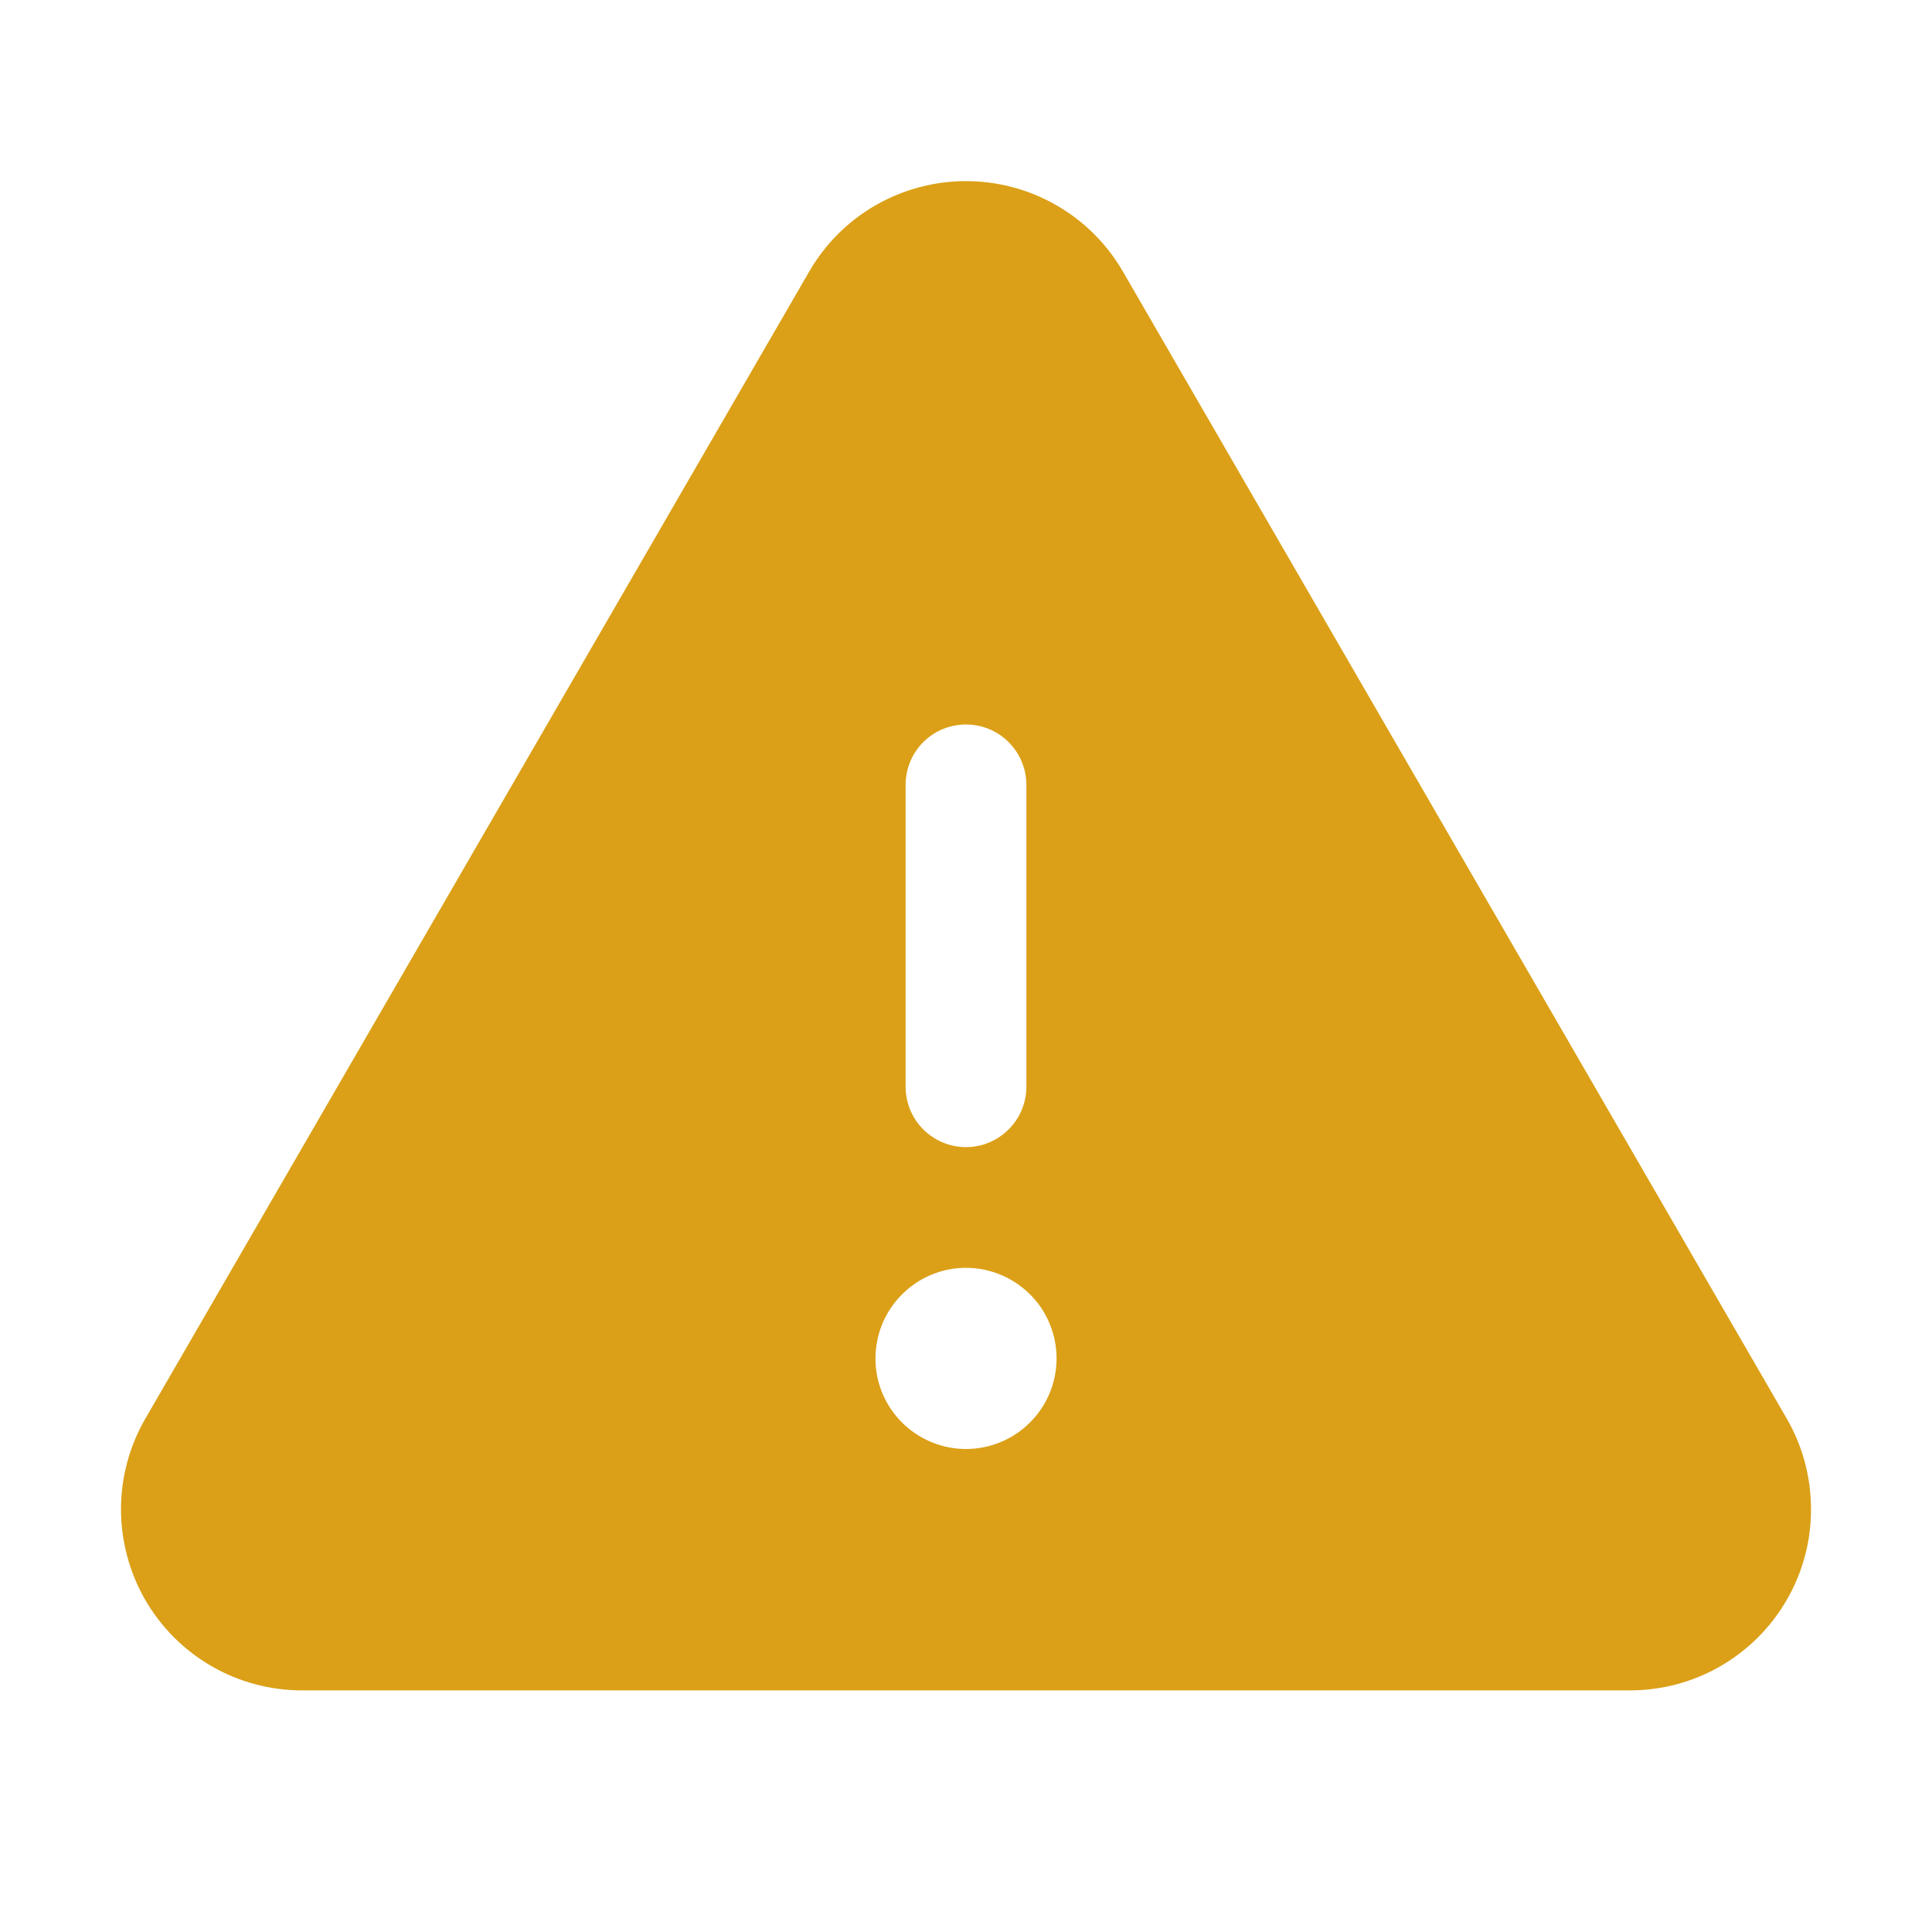<svg xmlns="http://www.w3.org/2000/svg" width="16" height="16" fill="none" viewBox="0 0 16 16"><path fill="#DBA017" d="M14.797 11.748L9.299 2.248C9.167 2.02 8.977 1.831 8.749 1.7C8.522 1.569 8.263 1.5 8 1.5C7.737 1.5 7.479 1.569 7.251 1.7C7.023 1.831 6.834 2.02 6.702 2.248V2.248L1.204 11.748C1.072 11.976 1.002 12.235 1.002 12.498C1.002 12.761 1.071 13.02 1.202 13.248C1.334 13.477 1.523 13.666 1.751 13.798C1.979 13.93 2.238 13.999 2.502 13.999H13.499C13.762 13.999 14.021 13.93 14.249 13.798C14.477 13.666 14.666 13.477 14.798 13.248C14.93 13.02 14.999 12.761 14.998 12.498C14.998 12.235 14.929 11.976 14.797 11.748ZM7.5 6.5C7.5 6.367 7.552 6.24 7.646 6.146C7.74 6.052 7.867 6 8 6C8.132 6 8.26 6.052 8.353 6.146C8.447 6.24 8.5 6.367 8.5 6.5V9C8.5 9.132 8.447 9.26 8.353 9.353C8.26 9.447 8.132 9.5 8 9.5C7.867 9.5 7.74 9.447 7.646 9.353C7.552 9.26 7.5 9.132 7.5 9V6.5ZM8 12C7.852 12 7.707 11.956 7.583 11.873C7.46 11.791 7.364 11.674 7.307 11.537C7.25 11.4 7.236 11.249 7.265 11.104C7.293 10.958 7.365 10.825 7.47 10.72C7.575 10.615 7.708 10.543 7.854 10.514C7.999 10.485 8.15 10.5 8.287 10.557C8.424 10.614 8.541 10.71 8.624 10.833C8.706 10.957 8.75 11.102 8.75 11.25C8.75 11.449 8.671 11.64 8.53 11.78C8.39 11.921 8.199 12 8 12Z"/></svg>